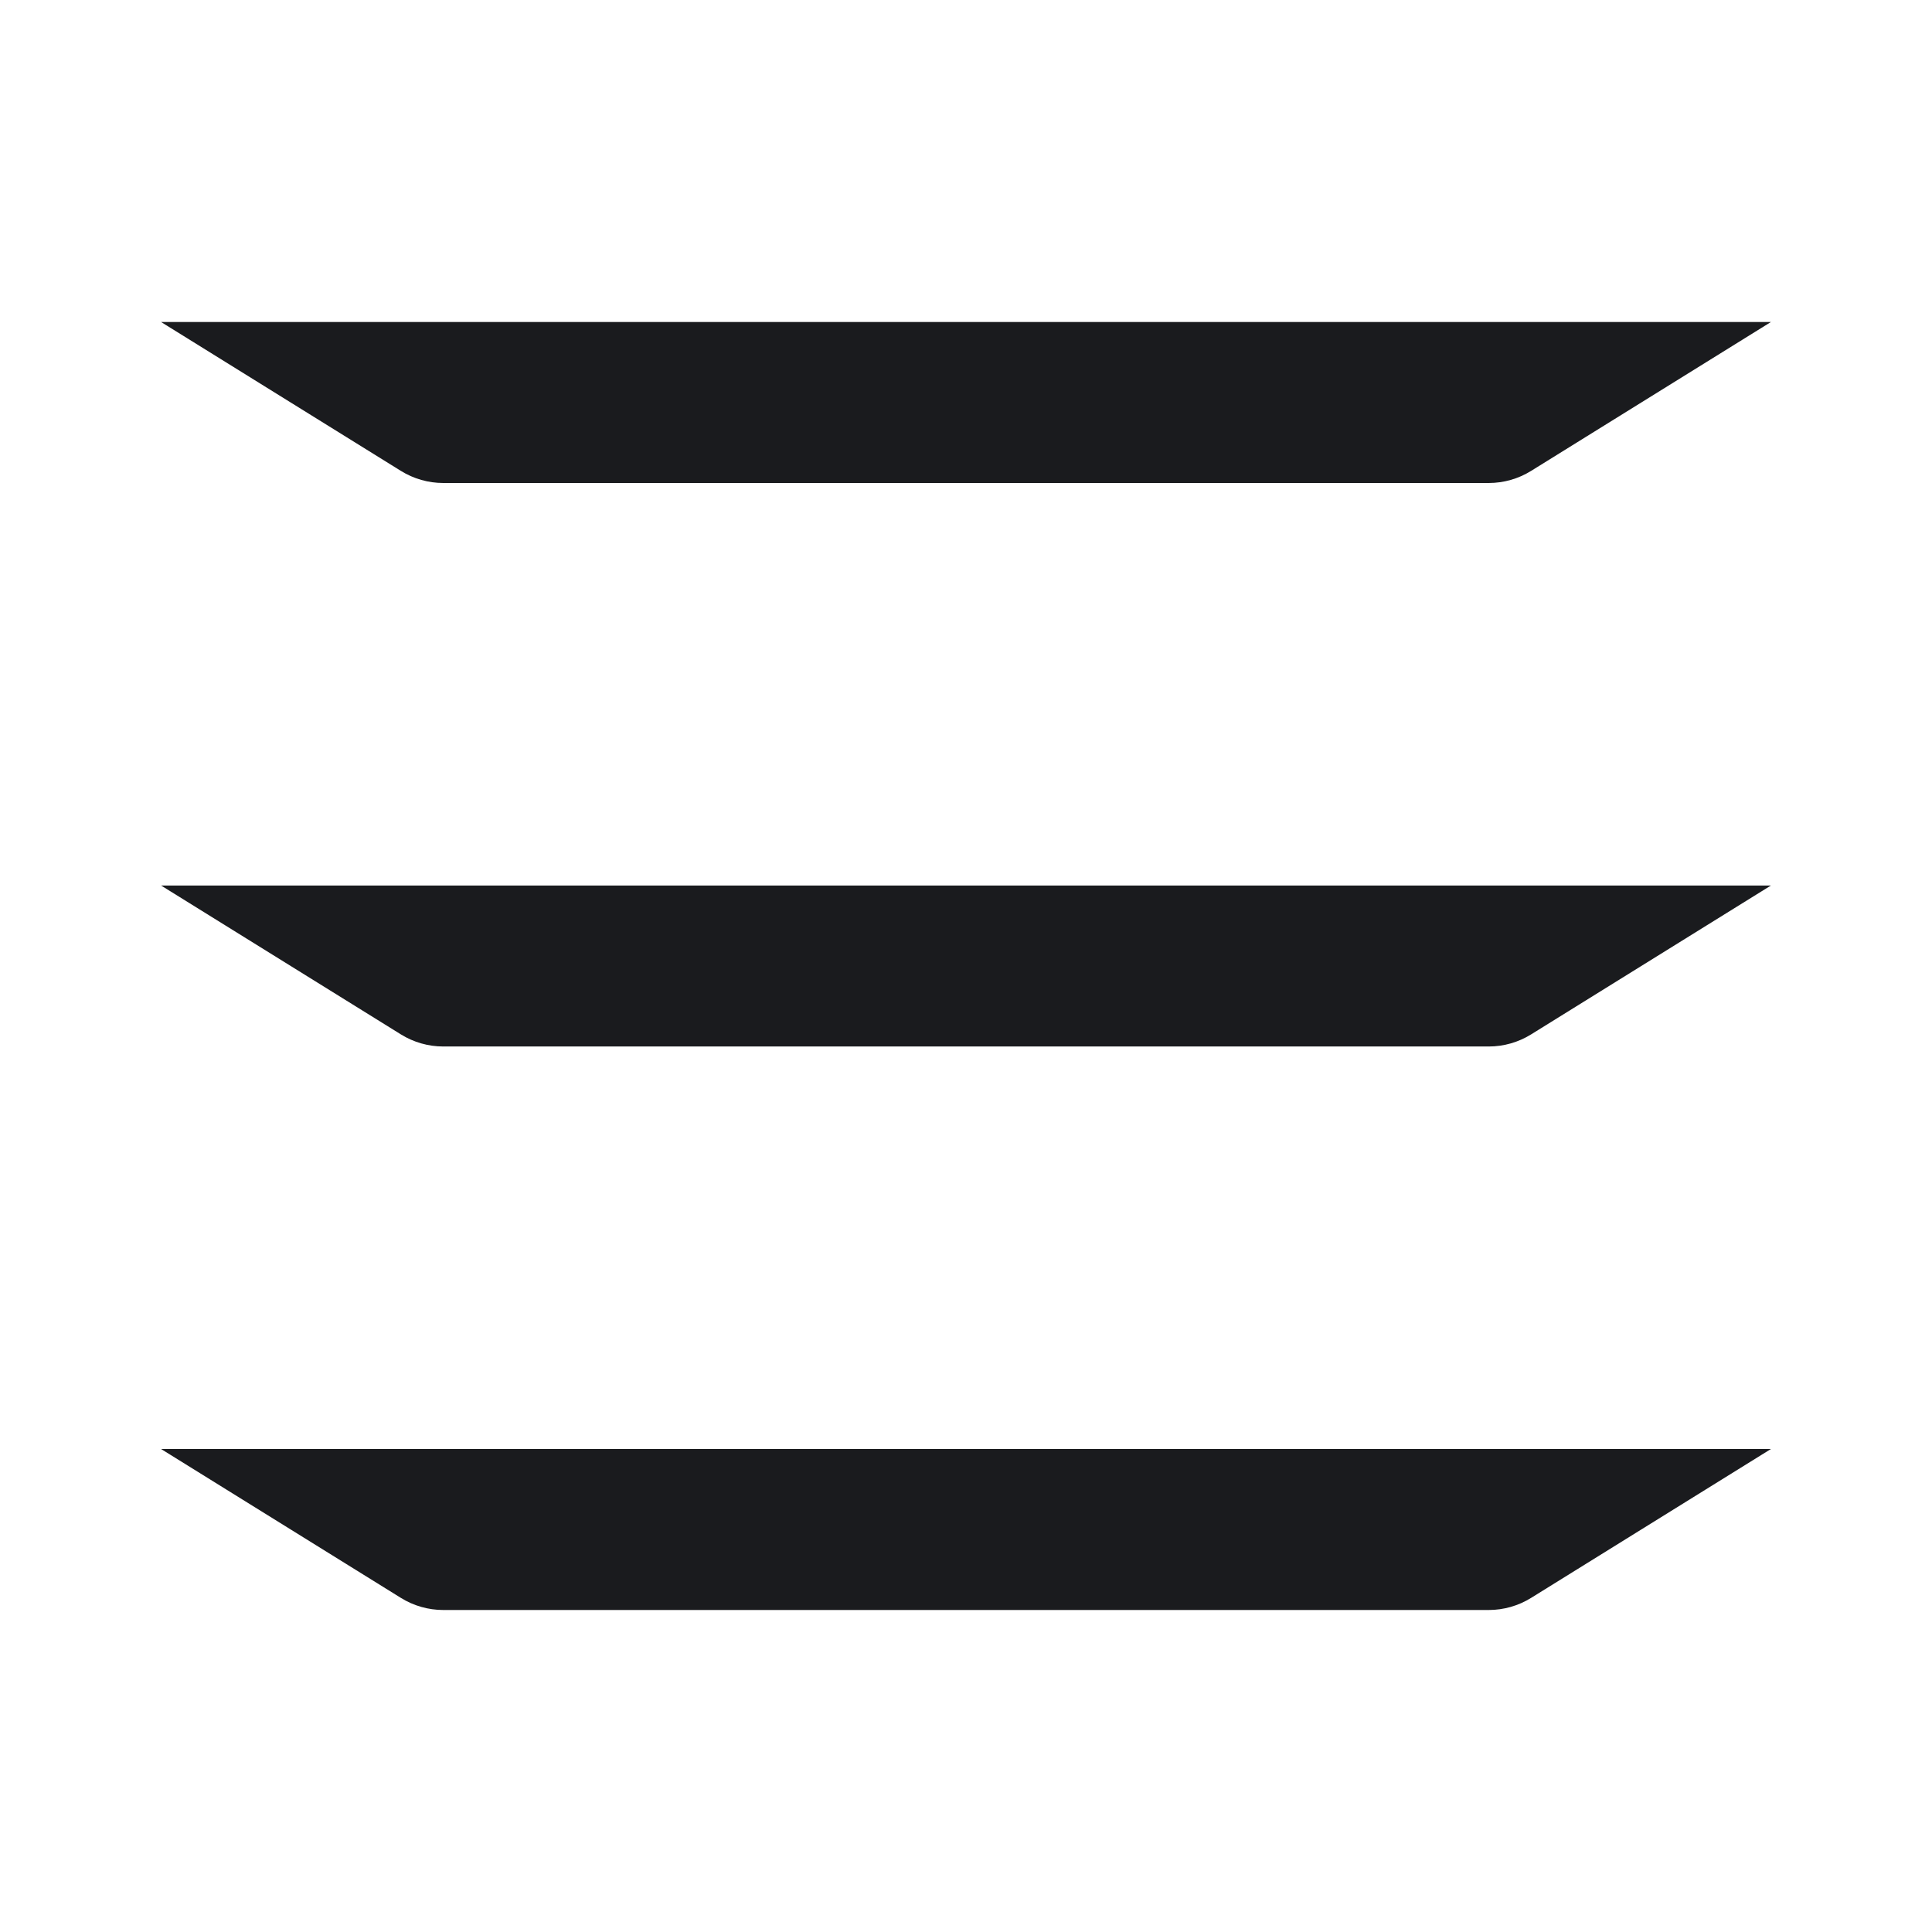 <svg width="24" height="24" viewBox="0 0 24 24" fill="none" xmlns="http://www.w3.org/2000/svg">
<path d="M5.507 19.5C5.414 19.5 5.323 19.474 5.244 19.425L3.754 18.5H20.246L18.756 19.425C18.677 19.474 18.586 19.5 18.493 19.5H5.507ZM5.507 12.5C5.414 12.5 5.323 12.474 5.244 12.425L3.754 11.5L20.246 11.5L18.756 12.425C18.677 12.474 18.586 12.5 18.493 12.5H5.507ZM5.507 5.5C5.414 5.5 5.323 5.474 5.244 5.425L3.754 4.5L20.246 4.5L18.756 5.425C18.677 5.474 18.586 5.5 18.493 5.5H5.507Z" fill="#1A1B1E" stroke="#1A1B1E"/>
</svg>
